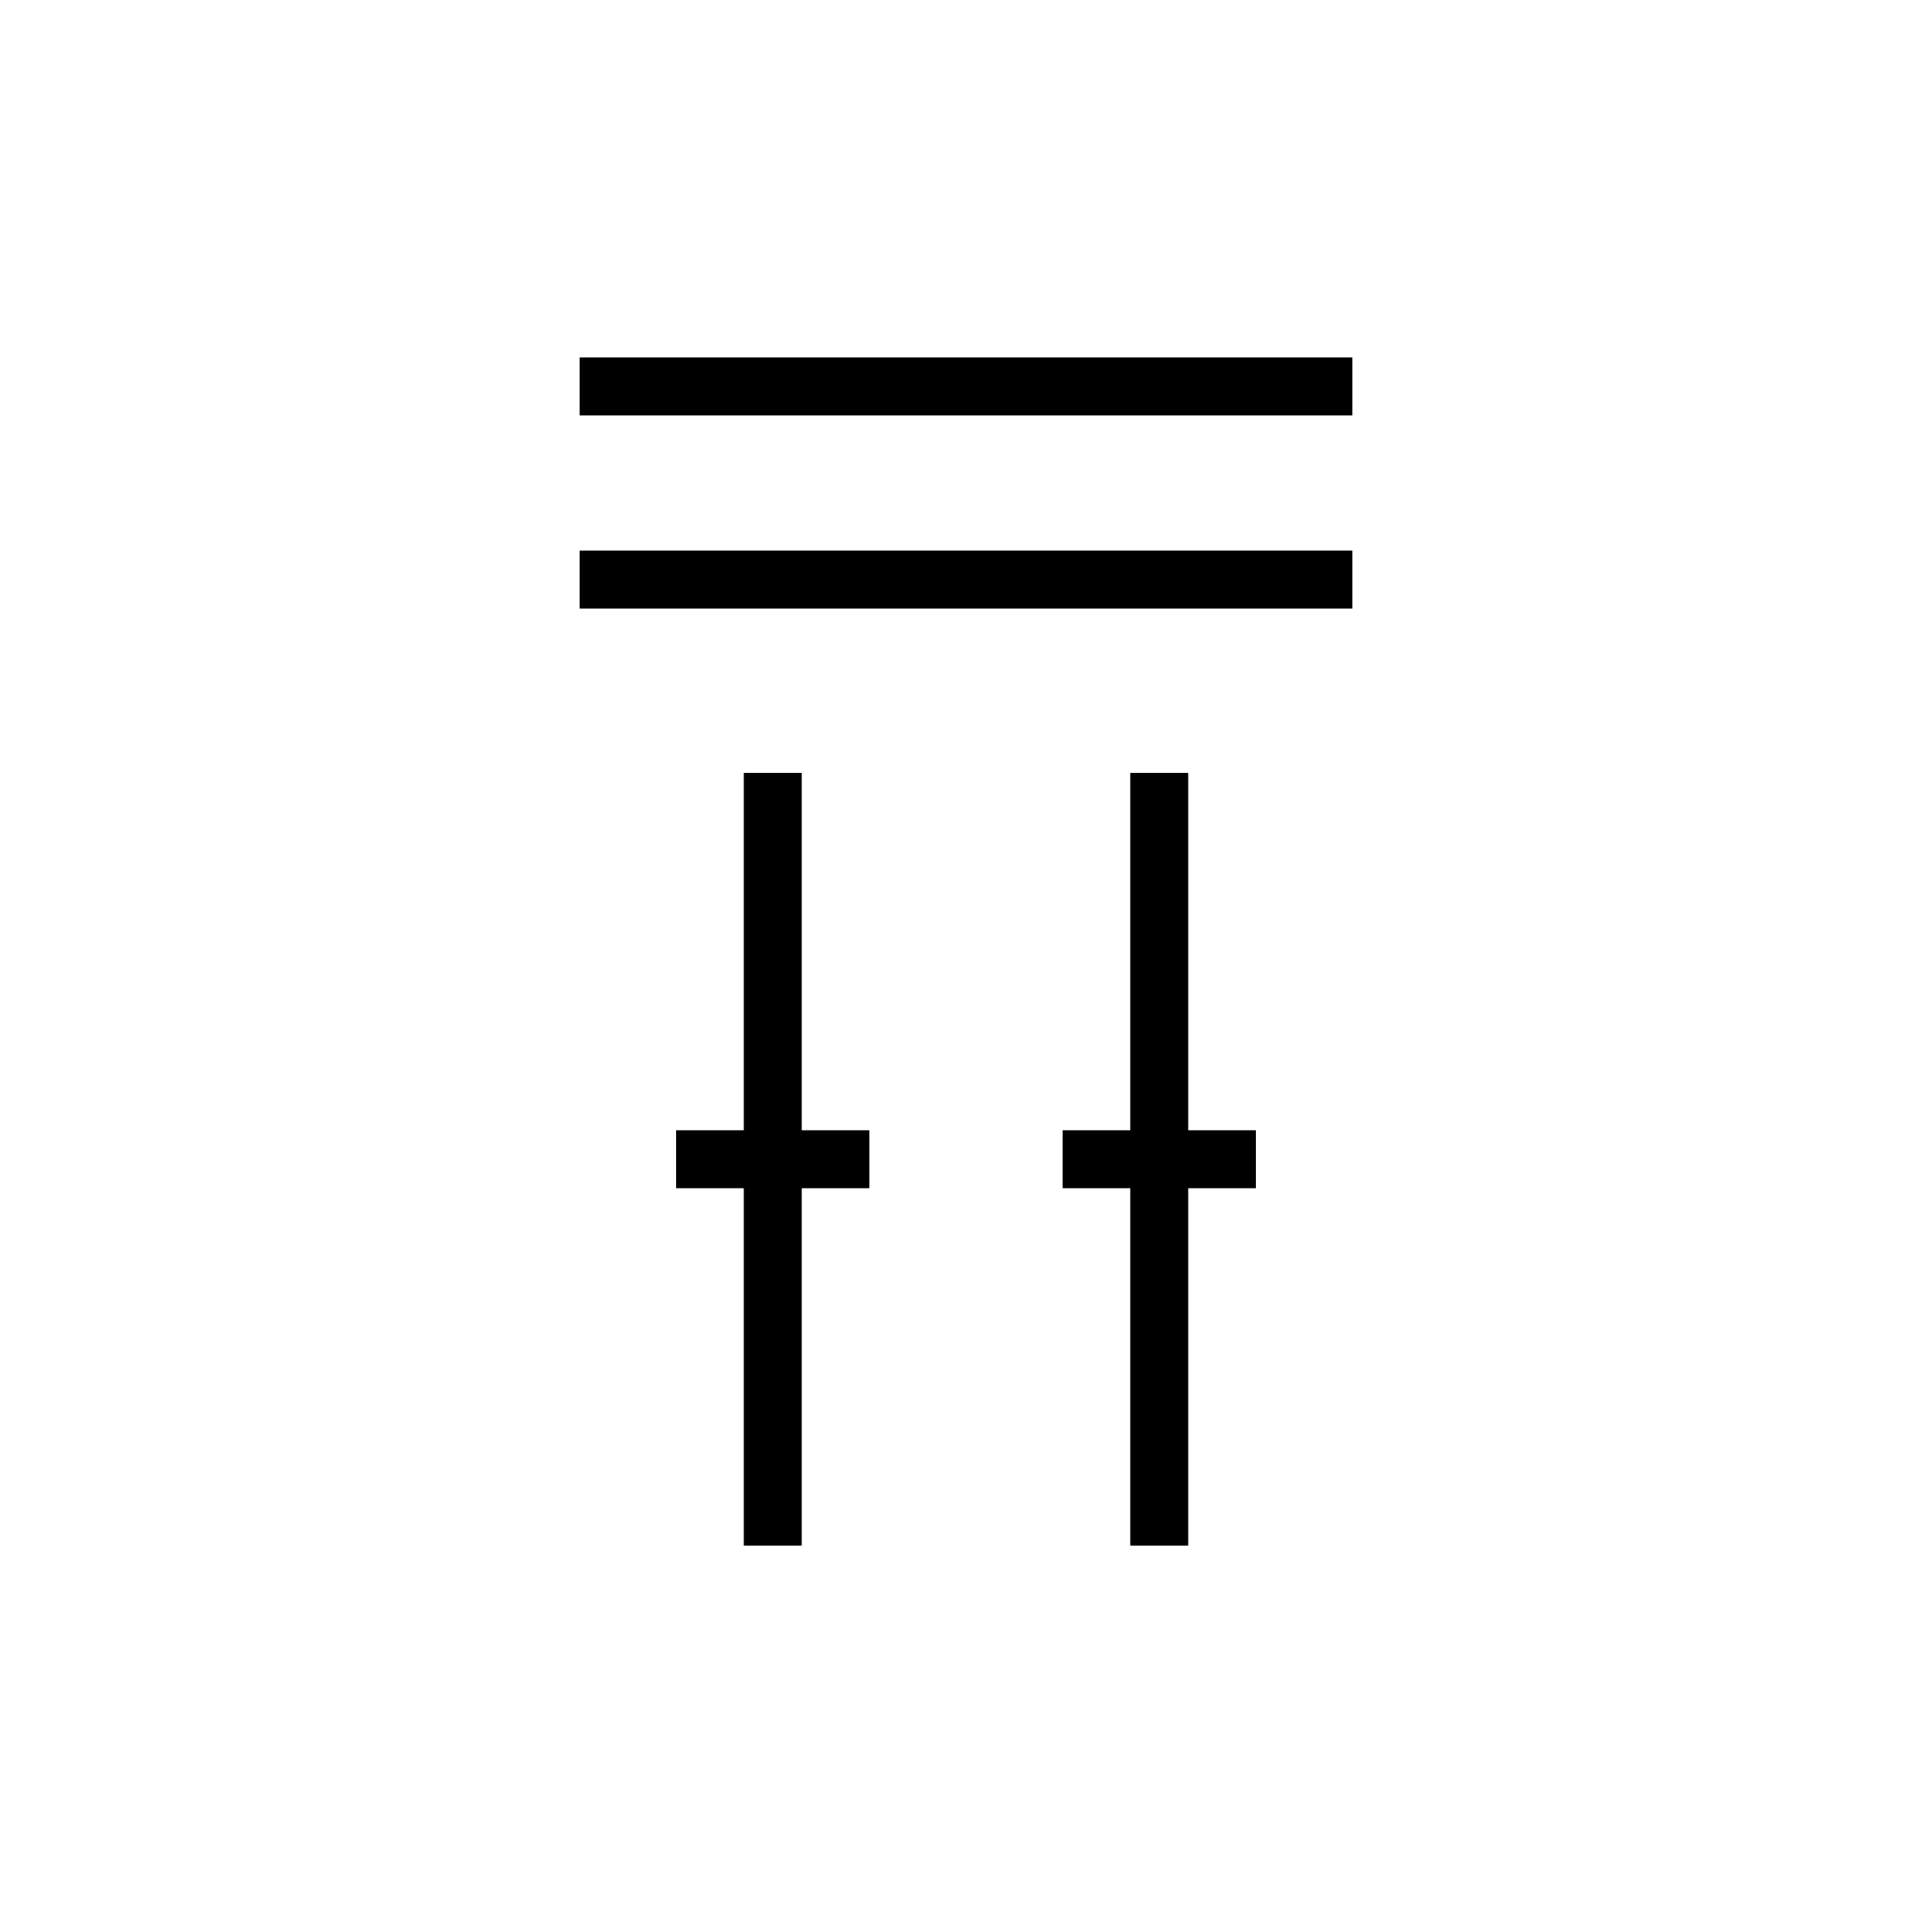 <!-- 禁：木が2本あり、抑える線を上に -->
<svg xmlns="http://www.w3.org/2000/svg" viewBox="0 0 100 100" width="100" height="100">
  <g stroke="black" stroke-width="3" fill="none">
    <!-- 上部：抑制の2本線 -->
    <line x1="30" y1="20" x2="70" y2="20"/>
    <line x1="30" y1="30" x2="70" y2="30"/>
    <!-- 林（木x2） -->
    <line x1="40" y1="40" x2="40" y2="80"/>
    <line x1="60" y1="40" x2="60" y2="80"/>
    <line x1="35" y1="60" x2="45" y2="60"/>
    <line x1="55" y1="60" x2="65" y2="60"/>
  </g>
</svg>
